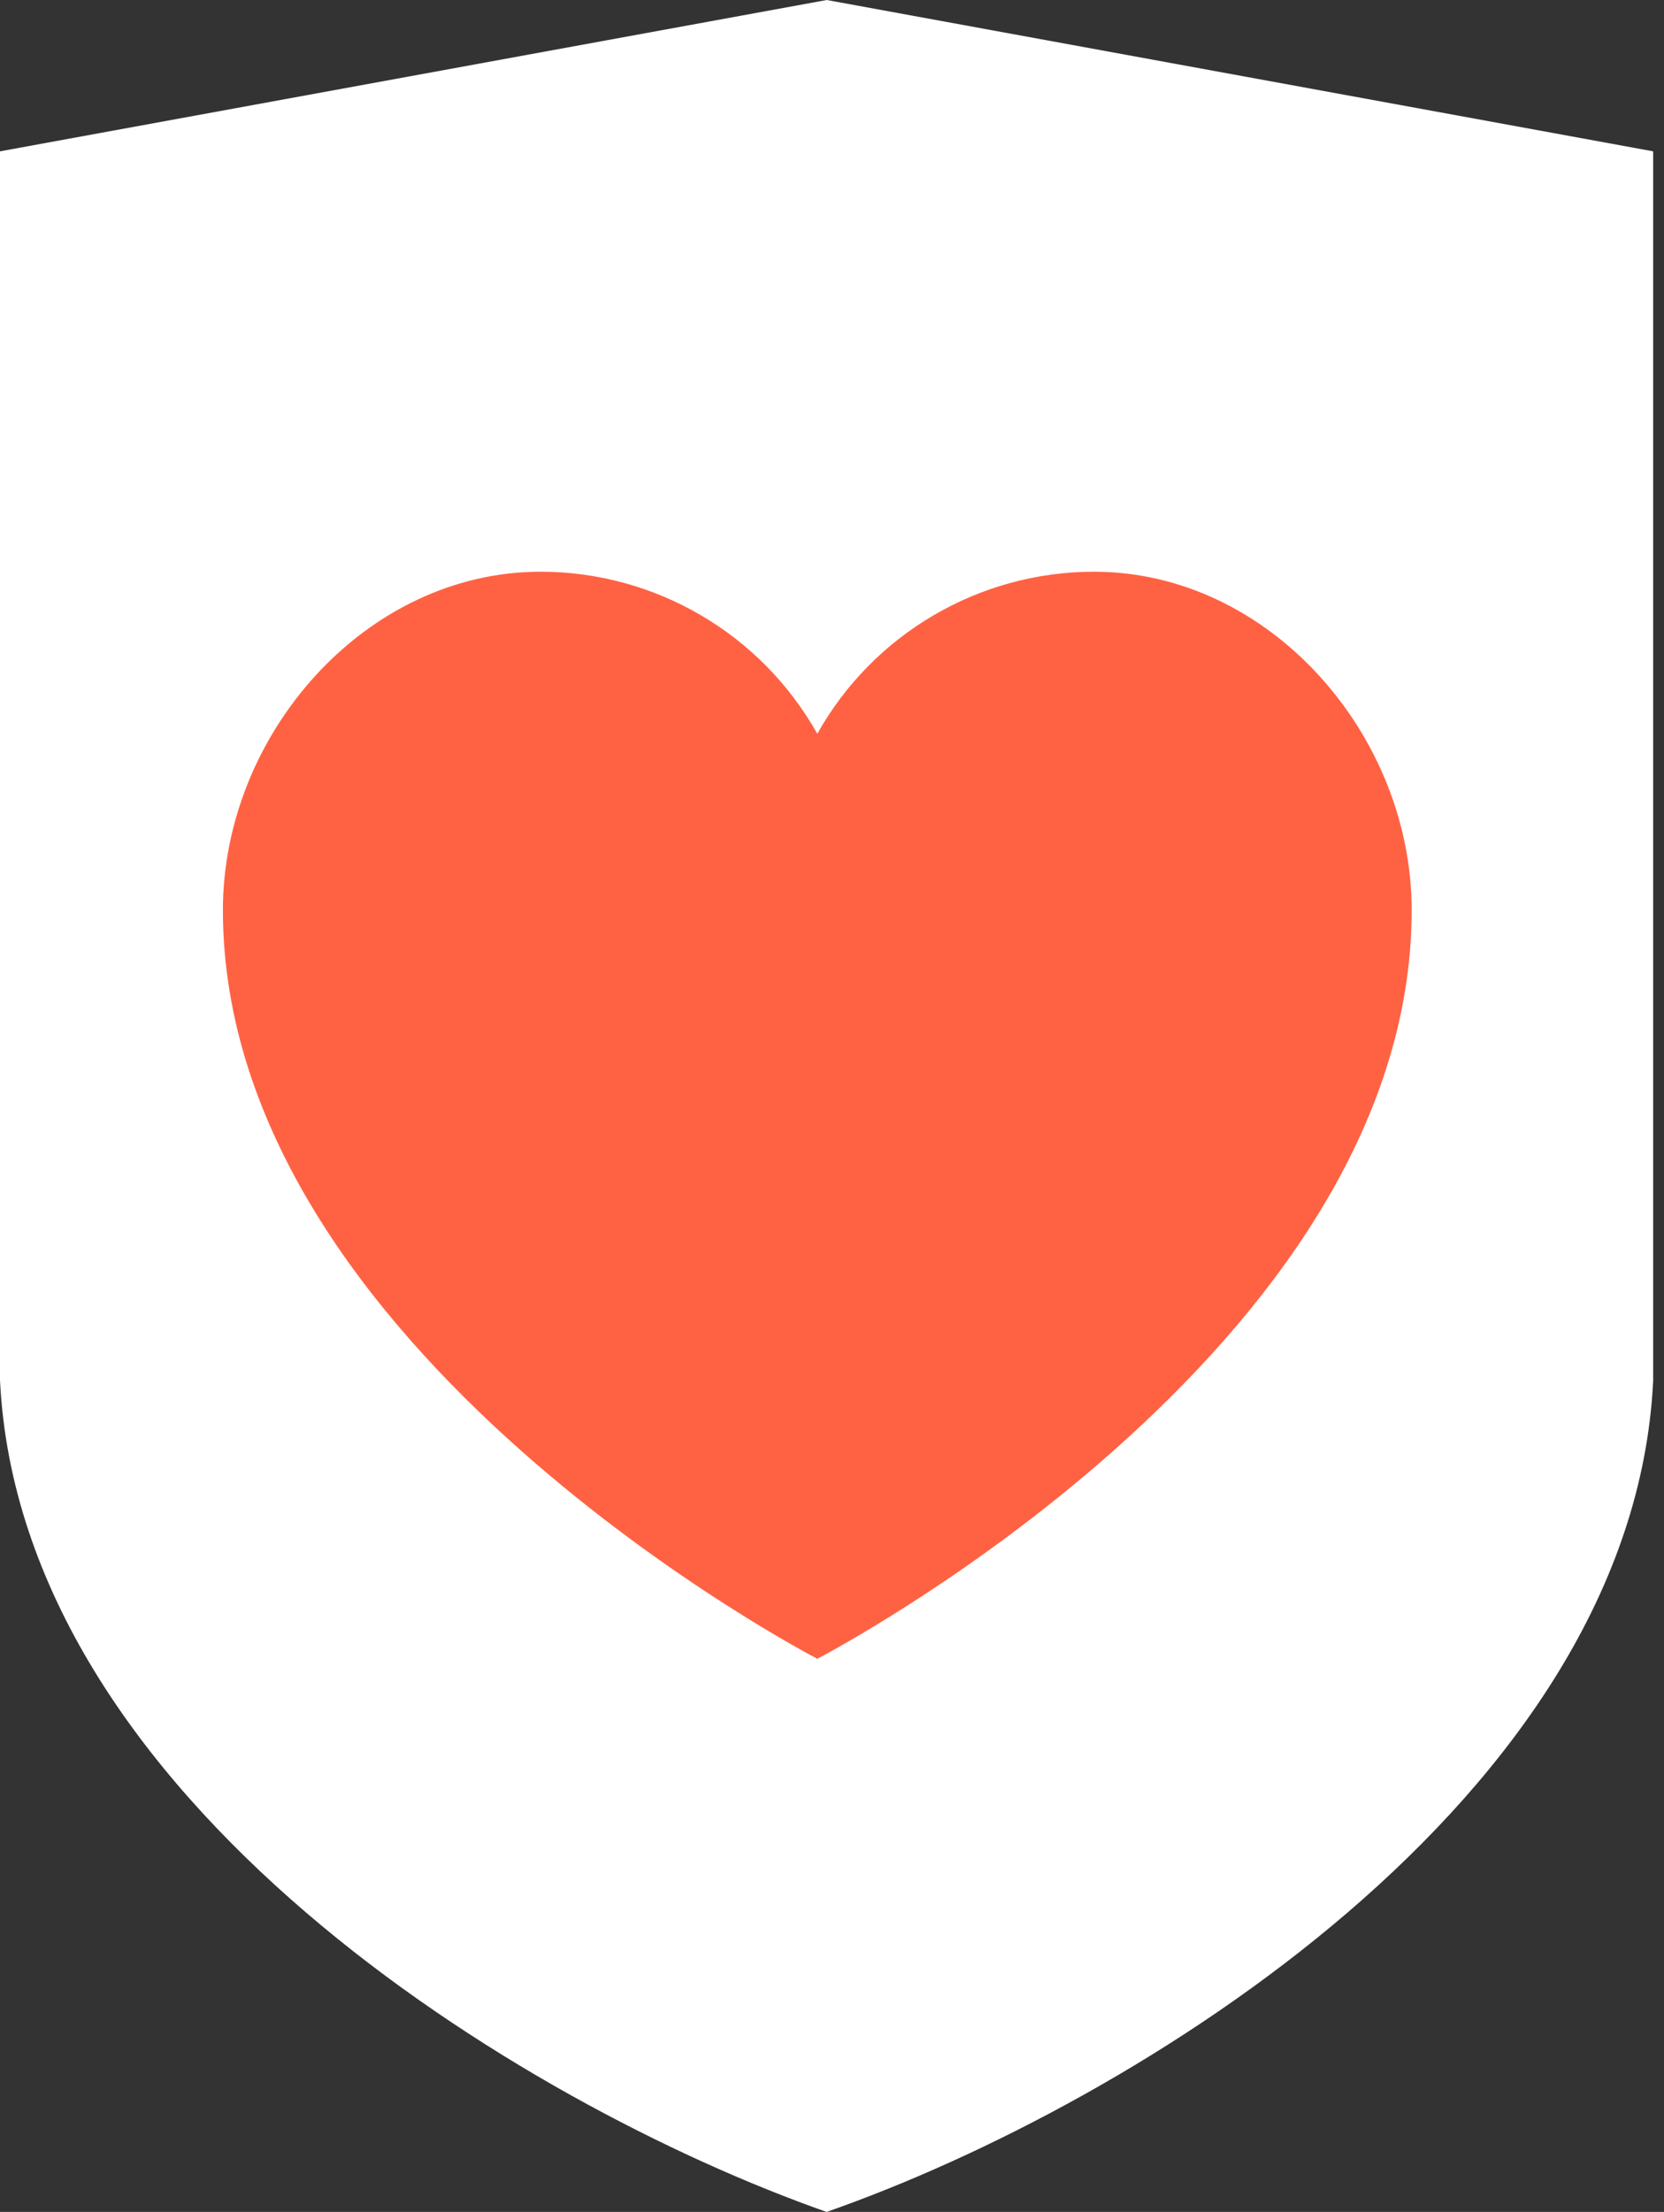 <svg width="67" height="89" viewBox="0 0 67 89" fill="none" xmlns="http://www.w3.org/2000/svg">
<rect x="0" y="0" width="67" height="89" fill="#333333" stroke="none"/>
<path fill-rule="evenodd" clip-rule="evenodd" d="M33.288 0L0 6.089V55.539C0.824 72.353 20.906 84.646 33.282 89C45.657 84.678 65.739 72.353 66.563 55.571V6.089L33.288 0Z" fill="white"/>
<path d="M44.049 23.004C39.43 23.005 35.17 25.497 32.908 29.524C30.645 25.497 26.385 23.005 21.767 23.004C14.702 23.004 8.975 29.557 8.975 36.621C8.975 54.364 32.908 66.743 32.908 66.743C32.908 66.743 56.84 54.364 56.84 36.621C56.84 29.557 51.113 23.004 44.049 23.004Z" fill="#FF6243"/>
</svg>
